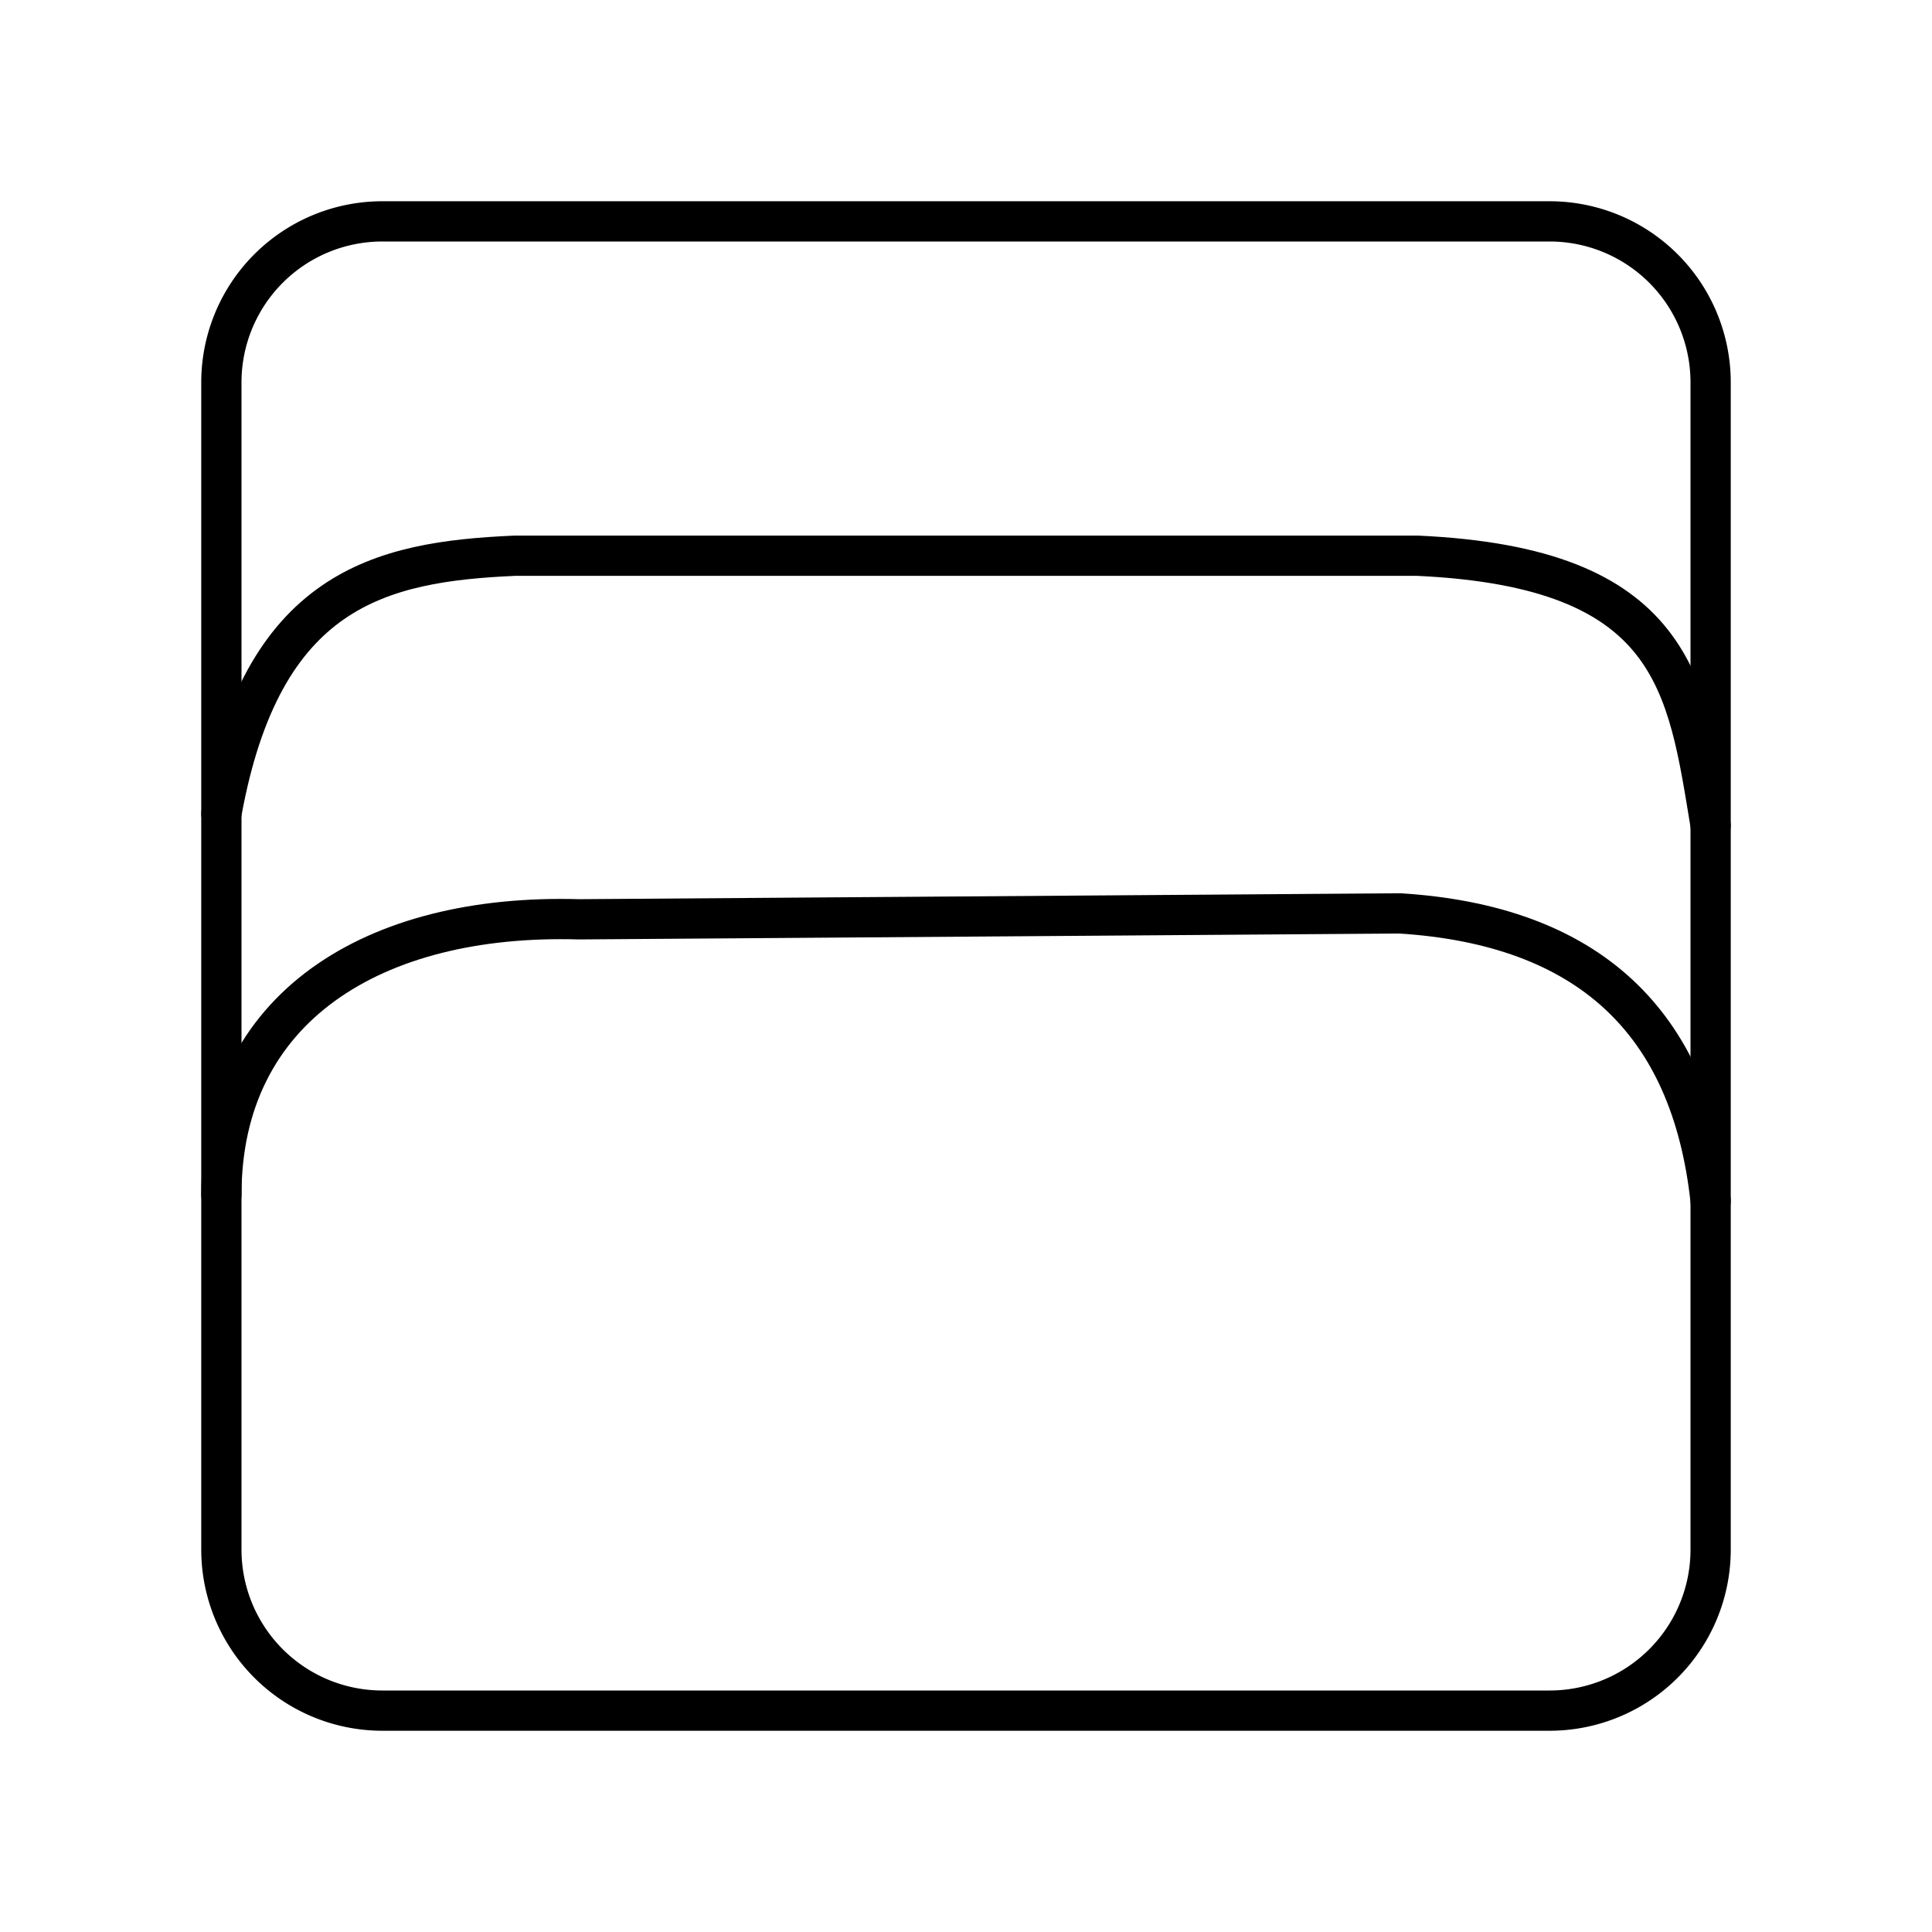 <svg xmlns="http://www.w3.org/2000/svg" width="1em" height="1em" viewBox="0 0 48 48"><path fill="none" stroke="currentColor" stroke-linecap="round" stroke-linejoin="round" d="M5.5 29.687c0-4.663 3.791-6.994 8.885-6.847l20.396-.147q6.995.44 7.719 7.141m-37-9.62c1.008-5.587 3.938-6.26 7.289-6.407h22.433c6.406.294 6.7 3.204 7.278 6.7"/><path fill="none" stroke="currentColor" stroke-linecap="round" stroke-linejoin="round" d="M9.5 5.5h29a4 4 0 0 1 4 4v29a4 4 0 0 1-4 4h-29a4 4 0 0 1-4-4v-29a4 4 0 0 1 4-4"/></svg>
